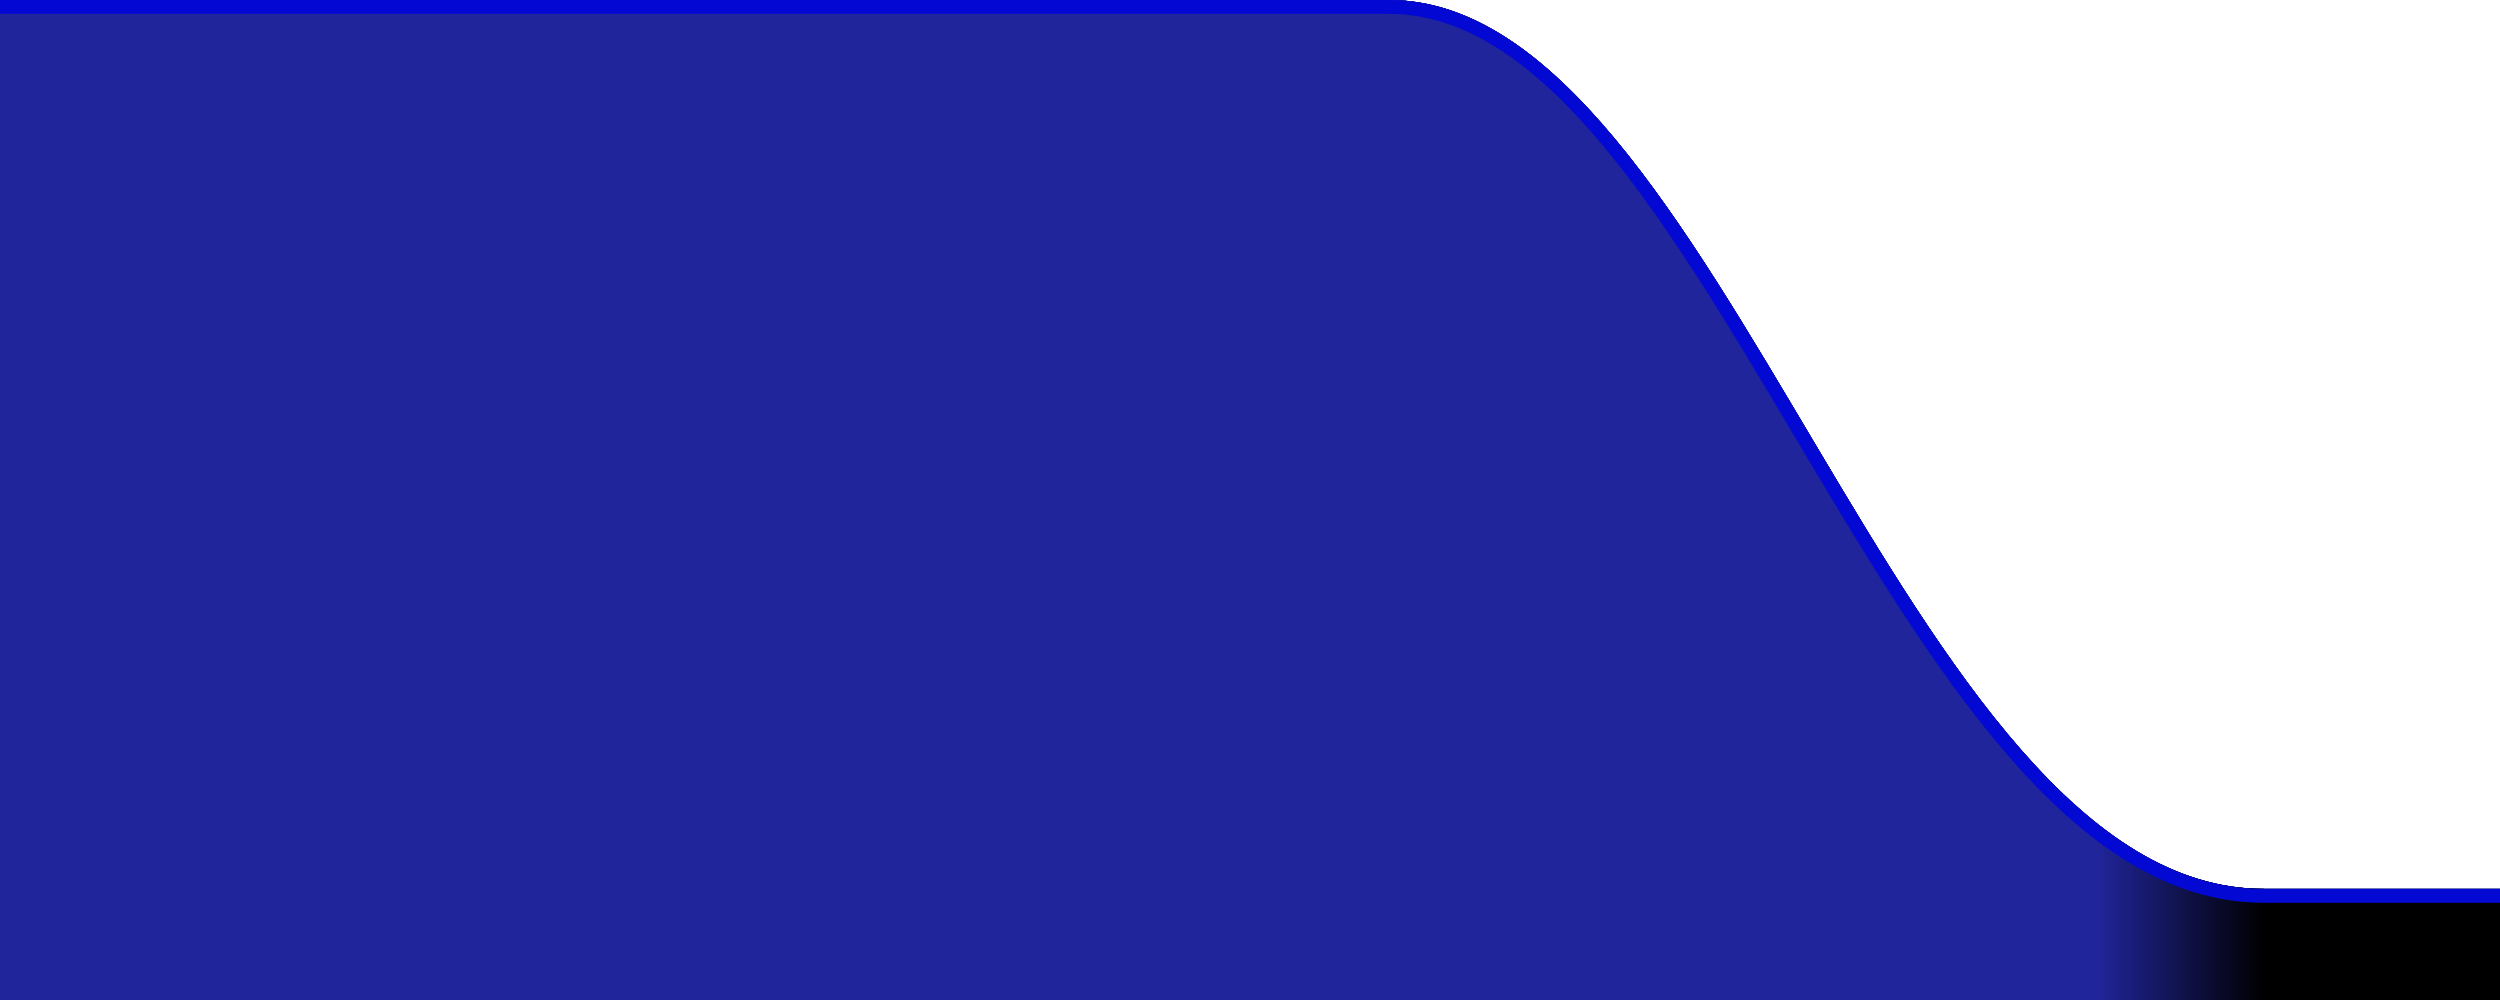 <?xml version="1.0" encoding="utf-8"?>
<!-- Generator: Adobe Illustrator 17.1.0, SVG Export Plug-In . SVG Version: 6.00 Build 0)  -->
<!DOCTYPE svg PUBLIC "-//W3C//DTD SVG 1.1//EN" "http://www.w3.org/Graphics/SVG/1.1/DTD/svg11.dtd">
<svg version="1.1" xmlns="http://www.w3.org/2000/svg" xmlns:xlink="http://www.w3.org/1999/xlink" x="0px" y="0px" width="180px"
	 height="72px" viewBox="0 0 180 72" enable-background="new 0 0 180 72" xml:space="preserve">
<g id="normal">
	<g>
		<g>
			<polygon fill-rule="evenodd" clip-rule="evenodd" points="800,76 800,64 0,64 0,76 799,76 			"/>
		</g>
		<path fill-rule="evenodd" clip-rule="evenodd" d="M163,64c-26.02,0.03-39.07-64-63-64C56.973,0-10,0-10,0v73c0,0,77.541,0,173,0
			C163.007,73,163.01,64,163,64L163,64z"/>
		<path fill-rule="evenodd" clip-rule="evenodd" d="M637,64c26.018,0.032,39.07-64,63-64c43.029,0,110,0,110,0v72
			c0,0-77.541,0-173,0C636.992,72,636.988,64,637,64L637,64z"/>
	</g>
	<g>
		<path fill="#0309d2" d="M700,1c39.943,0,100.517,0.033,109,0.038V72h-9h-1v1v2H1v-2v-1H0h-9V1h109
			c11.144,0,19.941,14.819,29.255,30.509C139.029,47.974,149.136,65,163,65h1l473.014,0c13.719-0.191,23.831-17.117,33.61-33.485
			C679.999,15.822,688.854,1,700,1 M700,0c-23.856,0-37.144,63.64-63,64H164h-1c-0.005,0-0.014,0-0.018,0
			C136.971,64,123.926,0,100,0C56.973,0-10,0-10,0v73c0,0,3.533,0,10,0v3h799h1v-3c6.467,0,10,0,10,0V0.038
			C810,0.038,743.029,0,700,0L700,0z"/>
	</g>
</g>
<g id="disabled">
	<g>
		<g>
			<polygon fill-rule="evenodd" clip-rule="evenodd" points="800,76 800,64 0,64 0,76 799,76 			"/>
		</g>
		<path fill-rule="evenodd" clip-rule="evenodd" d="M163,64c-26.02,0.03-39.07-64-63-64C56.973,0-10,0-10,0v73c0,0,77.541,0,173,0
			C163.007,73,163.01,64,163,64L163,64z"/>
		<path fill-rule="evenodd" clip-rule="evenodd" d="M637,64c26.018,0.032,39.07-64,63-64c43.029,0,110,0,110,0v72
			c0,0-77.541,0-173,0C636.992,72,636.988,64,637,64L637,64z"/>
	</g>
	<g>
		<path fill="#0309d2" d="M700,1c39.943,0,100.517,0.033,109,0.038V72h-9h-1v1v2H1v-2v-1H0h-9V1h109
			c11.144,0,19.941,14.819,29.255,30.509C139.029,47.974,149.136,65,163,65h1l473.014,0c13.719-0.191,23.831-17.117,33.61-33.485
			C679.999,15.822,688.854,1,700,1 M700,0c-23.856,0-37.144,63.64-63,64H164h-1c-0.005,0-0.014,0-0.018,0
			C136.971,64,123.926,0,100,0C56.973,0-10,0-10,0v73c0,0,3.533,0,10,0v3h799h1v-3c6.467,0,10,0,10,0V0.038
			C810,0.038,743.029,0,700,0L700,0z"/>
	</g>
</g>
<g id="active">
	<g>
		<g>
			<polygon fill-rule="evenodd" clip-rule="evenodd" points="800,76 800,64 0,64 0,76 799,76 			"/>
		</g>
		<linearGradient id="SVGID_1_" gradientUnits="userSpaceOnUse" x1="-10" y1="36.5" x2="163.006" y2="36.5">
			<stop  offset="0.93" style="stop-color:#21259b"/>
			<stop  offset="1" style="stop-color:#000000"/>
		</linearGradient>
		<path fill-rule="evenodd" clip-rule="evenodd" fill="url(#SVGID_1_)" d="M163,64c-26.02,0.03-39.07-64-63-64C56.973,0-10,0-10,0
			v73c0,0,77.541,0,173,0C163.007,73,163.01,64,163,64L163,64z"/>
		<path fill-rule="evenodd" clip-rule="evenodd" d="M637,64c26.018,0.032,39.07-64,63-64c43.029,0,110,0,110,0v72
			c0,0-77.541,0-173,0C636.992,72,636.988,64,637,64L637,64z"/>
	</g>
	<g>
		<path fill="#0309d2" d="M700,1c39.943,0,100.517,0.033,109,0.038V72h-9h-1v1v2H1v-2v-1H0h-9V1h109
			c11.144,0,19.941,14.819,29.255,30.509C139.029,47.974,149.136,65,163,65h1l473.014,0c13.719-0.191,23.831-17.117,33.61-33.485
			C679.999,15.822,688.854,1,700,1 M700,0c-23.856,0-37.144,63.64-63,64H164h-1c-0.005,0-0.014,0-0.018,0
			C136.971,64,123.926,0,100,0C56.973,0-10,0-10,0v73c0,0,3.533,0,10,0v3h799h1v-3c6.467,0,10,0,10,0V0.038
			C810,0.038,743.029,0,700,0L700,0z"/>
	</g>
</g>
</svg>
